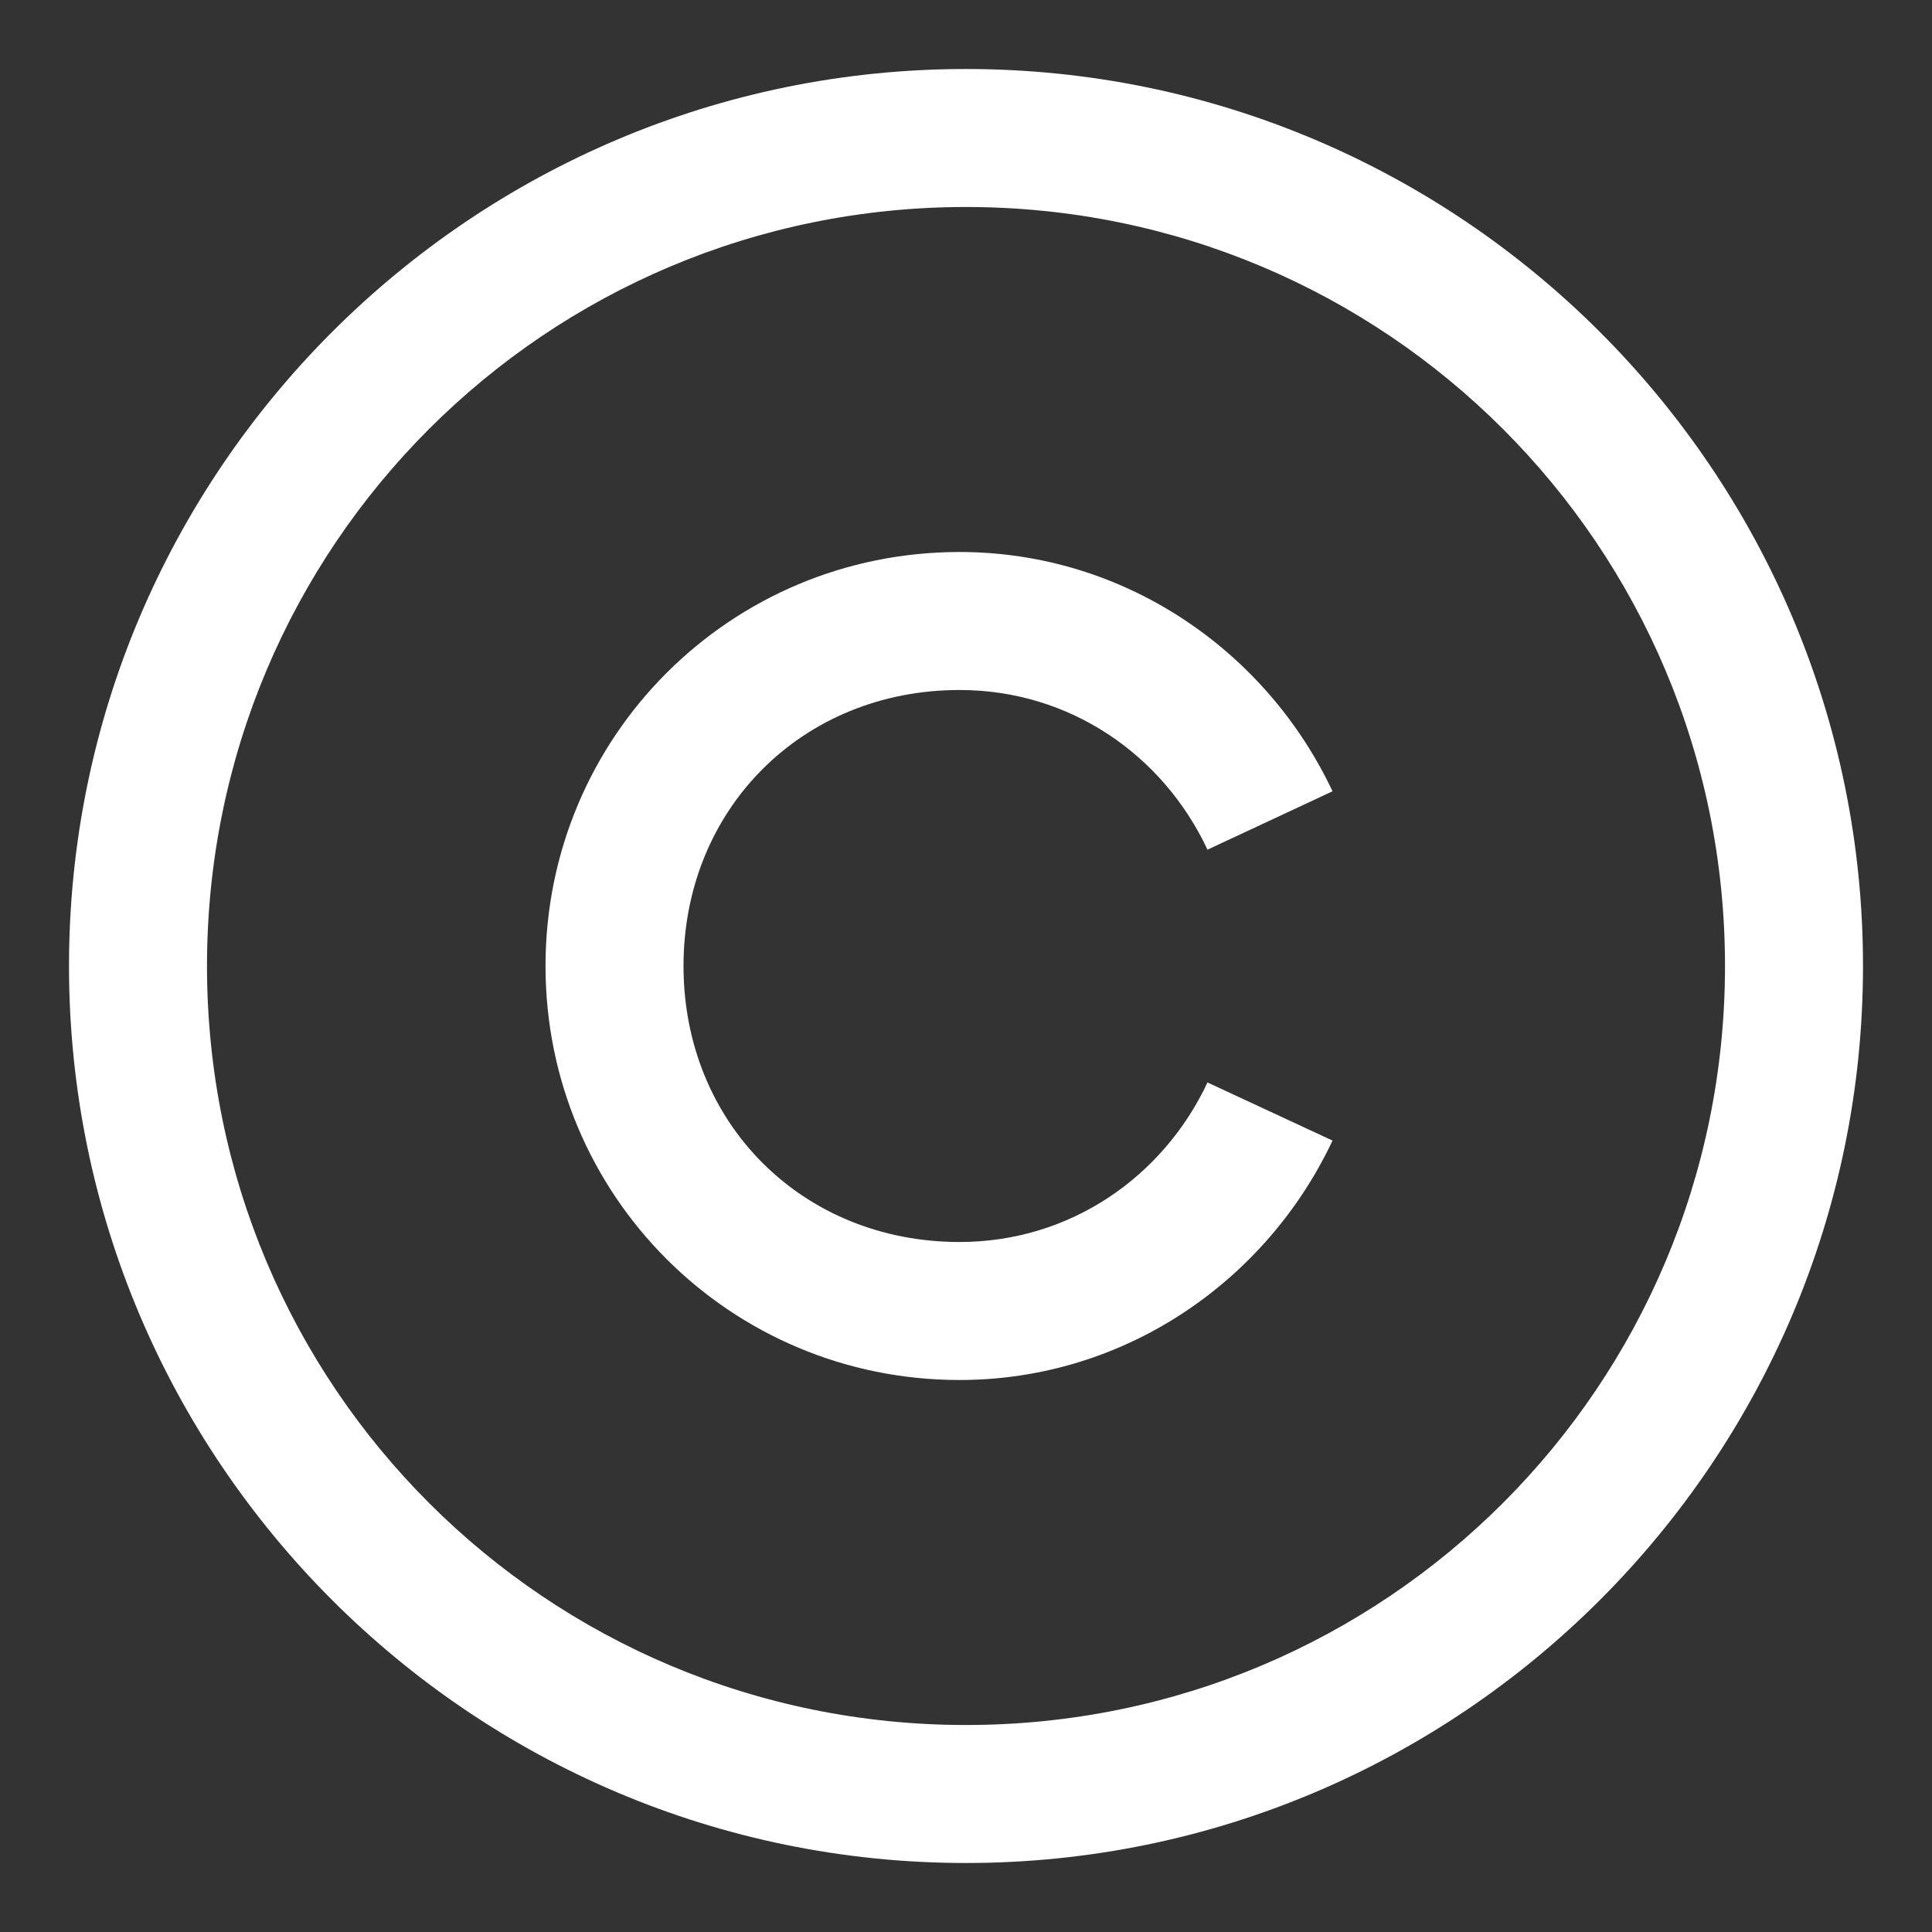 <svg width="14" height="14" viewBox="0 0 14 14" fill="none" xmlns="http://www.w3.org/2000/svg">
<rect x="0" y="0" width="14" height="14" fill="#333333" stroke="none"/>
<path d="M7 0.5C3.416 0.5 0.5 3.416 0.5 7C0.5 10.584 3.416 13.5 7 13.5C10.584 13.5 13.5 10.584 13.5 7C13.5 3.416 10.584 0.5 7 0.5ZM7 1.5C10.043 1.5 12.5 3.957 12.5 7C12.5 10.043 10.043 12.5 7 12.5C3.957 12.5 1.5 10.043 1.5 7C1.5 3.957 3.957 1.5 7 1.5ZM6.953 4C5.291 4 3.953 5.338 3.953 7C3.953 8.662 5.291 10 6.953 10C8.152 10 9.178 9.281 9.656 8.265L8.75 7.844C8.428 8.529 7.754 9 6.953 9C5.814 9 4.953 8.139 4.953 7C4.953 5.862 5.814 5 6.953 5C7.754 5 8.428 5.471 8.75 6.157L9.656 5.734C9.178 4.719 8.152 4 6.952 4H6.953Z" fill="white"/>
</svg>
